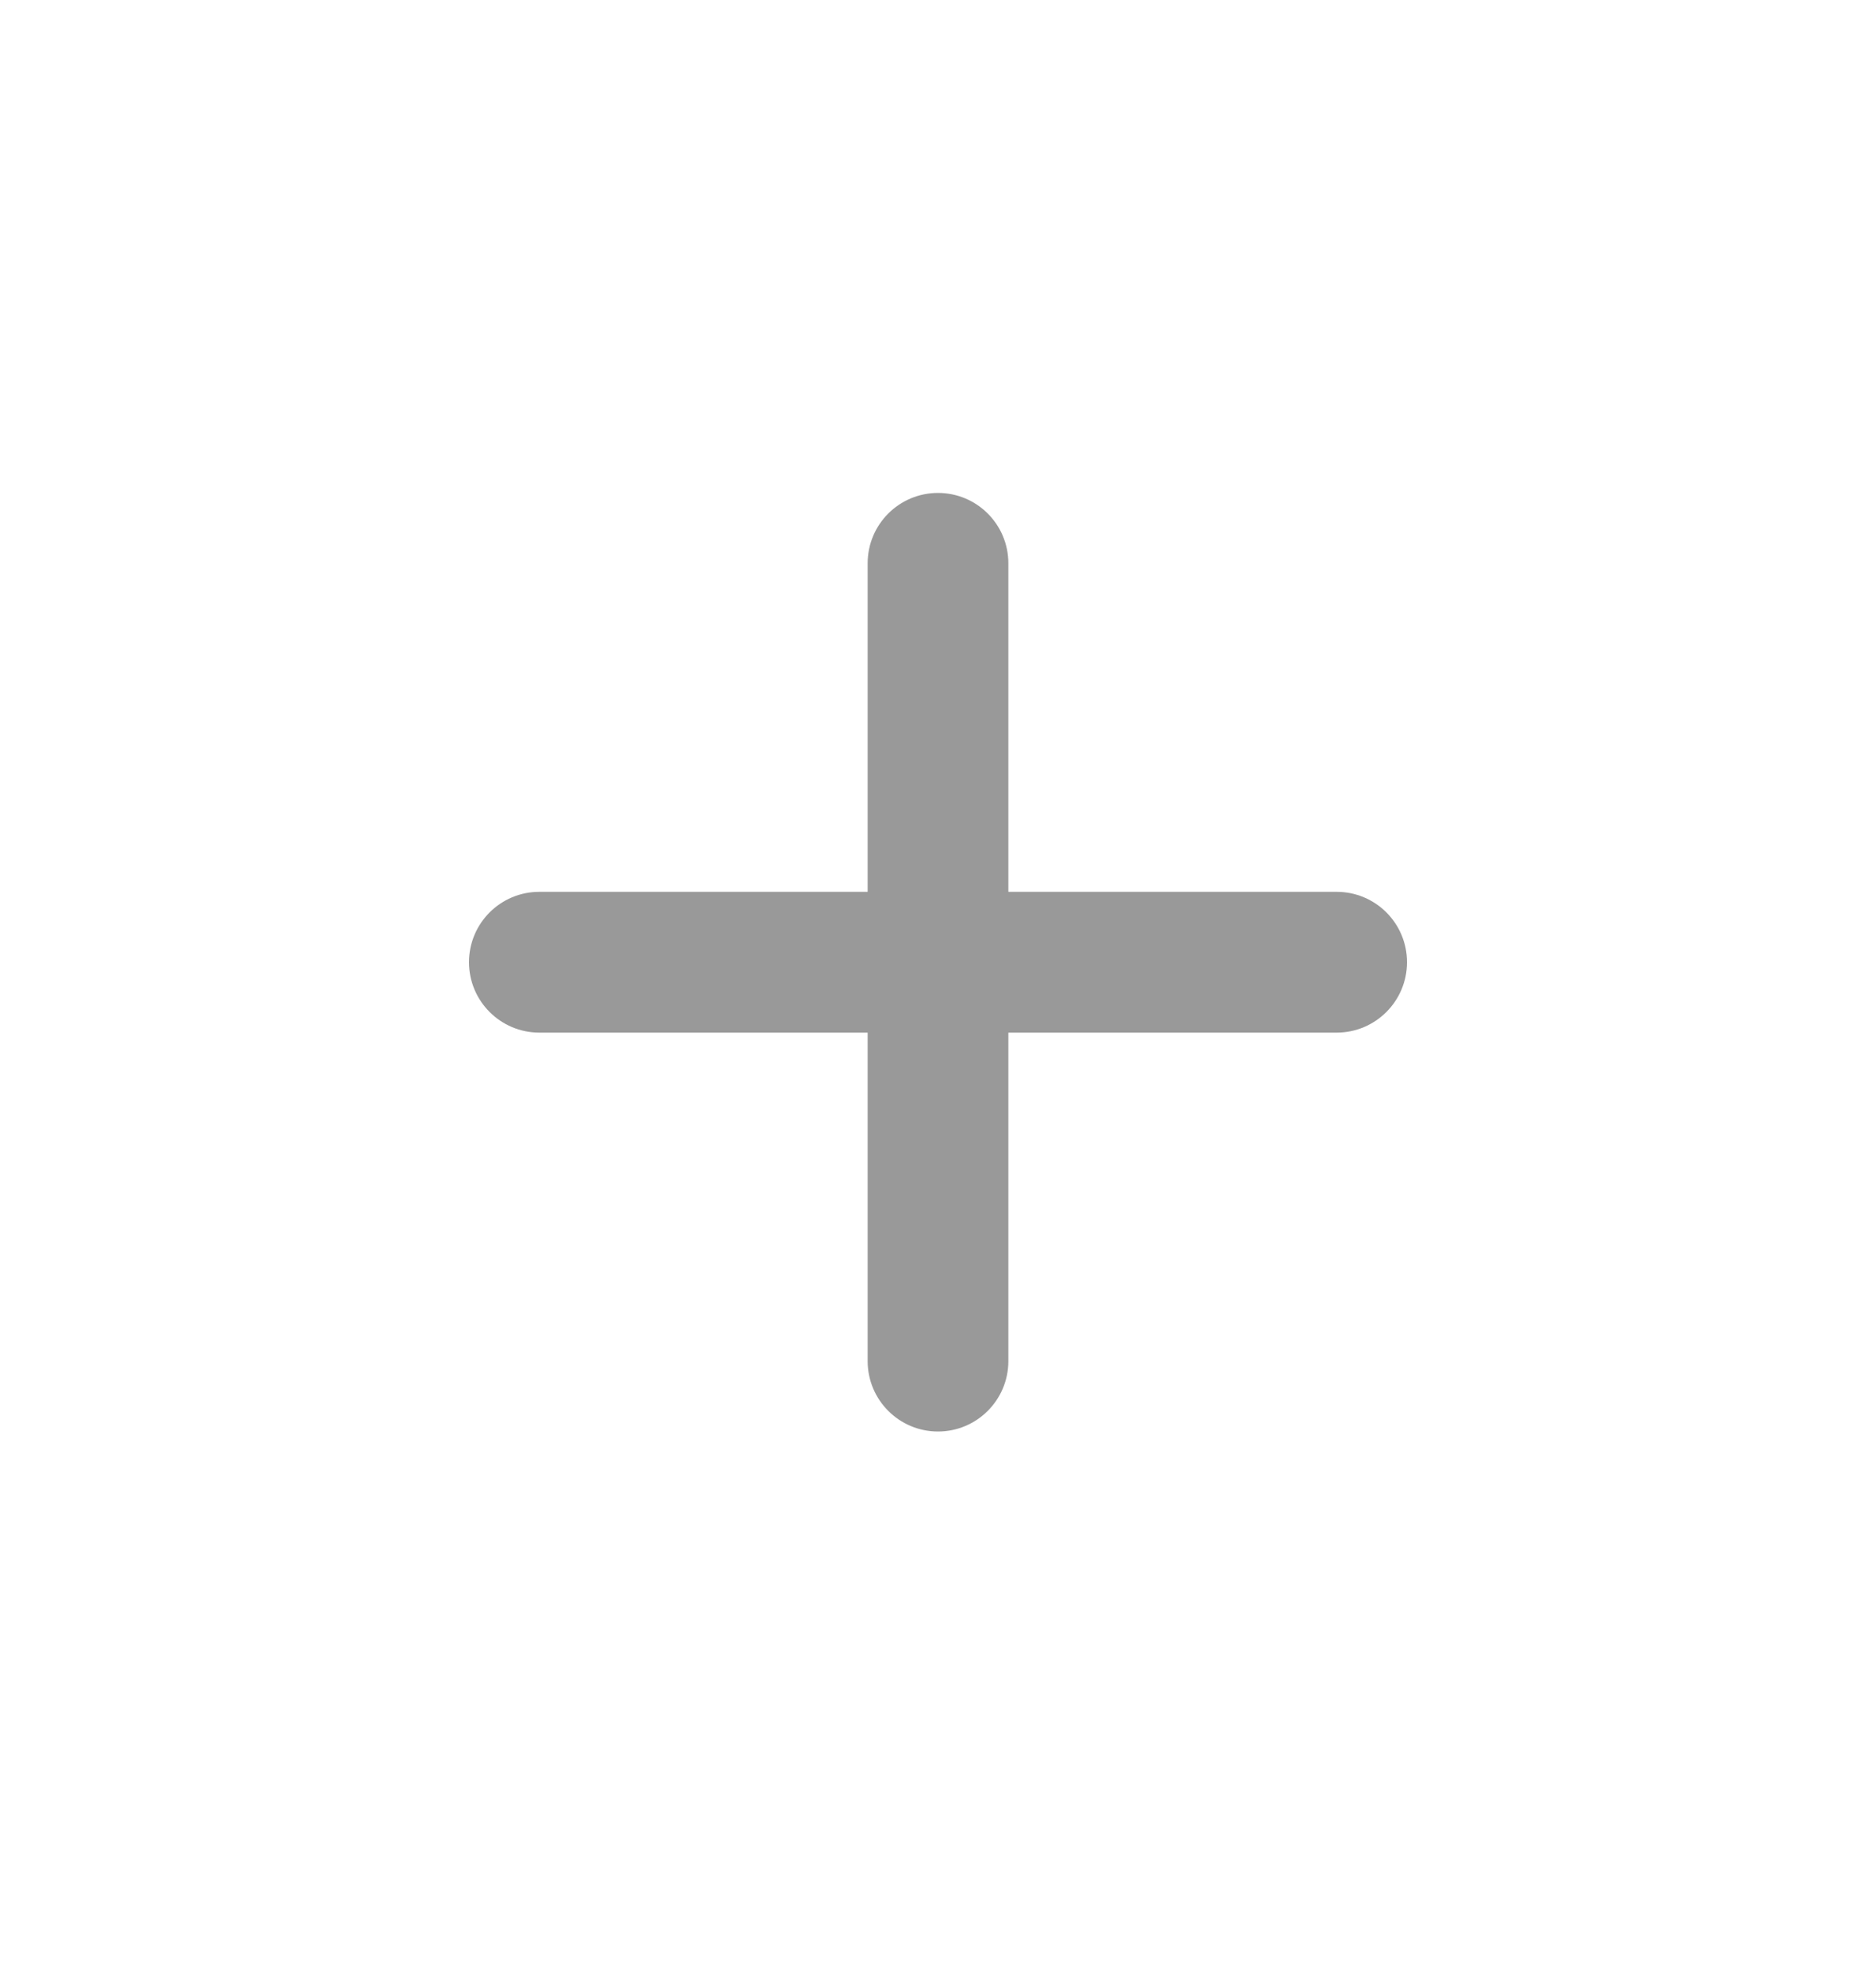 <svg width="20" height="21" viewBox="0 0 20 21" fill="none" xmlns="http://www.w3.org/2000/svg">
<path d="M10.75 6.002C10.75 5.587 10.414 5.252 10 5.252C9.586 5.252 9.25 5.587 9.25 6.002V9.502H5.75C5.336 9.502 5 9.837 5 10.252C5 10.666 5.336 11.002 5.75 11.002H9.25L9.25 14.502C9.25 14.916 9.586 15.252 10 15.252C10.414 15.252 10.75 14.916 10.75 14.502V11.002H14.25C14.664 11.002 15 10.666 15 10.252C15 9.837 14.664 9.502 14.25 9.502H10.75V6.002Z" fill="#999999"/>
</svg>
